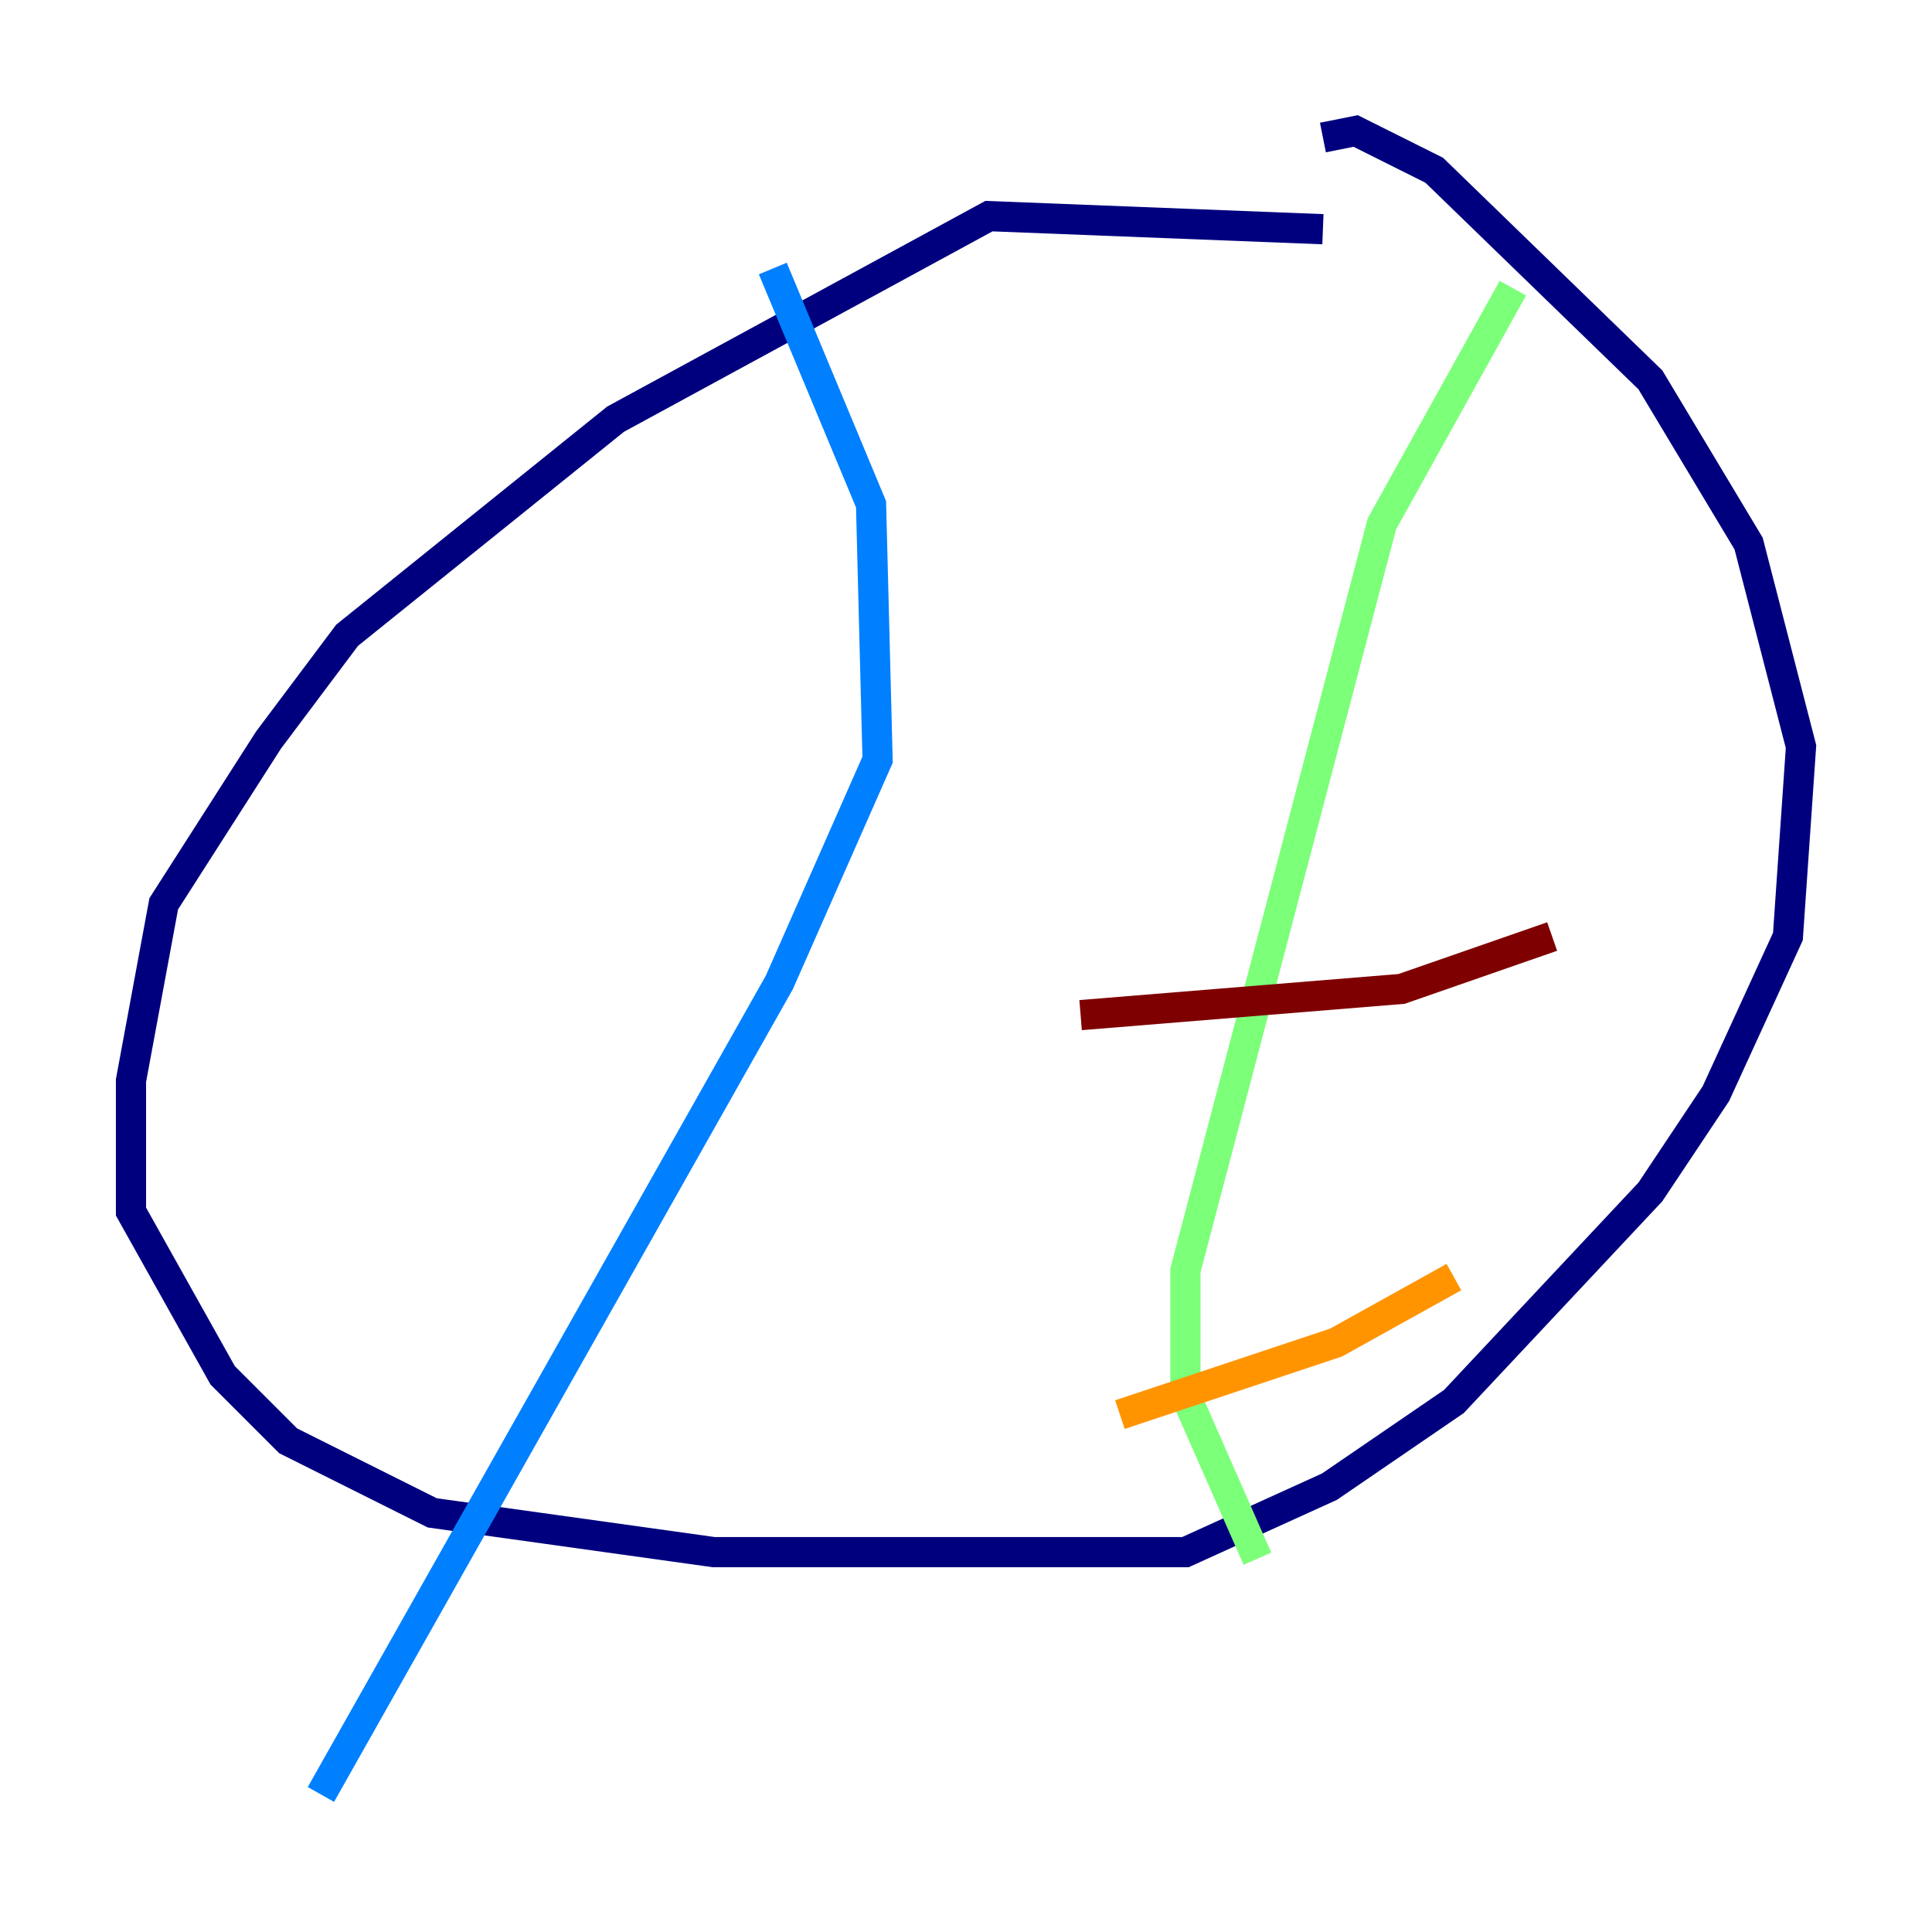 <?xml version="1.0" encoding="utf-8" ?>
<svg baseProfile="tiny" height="128" version="1.2" viewBox="0,0,128,128" width="128" xmlns="http://www.w3.org/2000/svg" xmlns:ev="http://www.w3.org/2001/xml-events" xmlns:xlink="http://www.w3.org/1999/xlink"><defs /><polyline fill="none" points="87.647,15.186 65.519,14.319 40.786,27.77 22.997,42.088 17.79,49.031 10.848,59.878 8.678,71.593 8.678,80.271 14.752,91.119 19.091,95.458 28.637,100.231 47.295,102.834 78.536,102.834 88.081,98.495 96.325,92.854 109.342,78.969 113.681,72.461 118.454,62.047 119.322,49.464 115.851,36.014 109.342,25.166 95.024,11.281 89.817,8.678 87.647,9.112" stroke="#00007f" stroke-width="2" /><polyline fill="none" points="51.2,17.79 57.709,33.41 58.142,50.332 51.634,65.085 21.261,118.888" stroke="#0080ff" stroke-width="2" /><polyline fill="none" points="100.231,19.091 91.552,34.712 78.536,84.176 78.536,92.42 83.308,103.268" stroke="#7cff79" stroke-width="2" /><polyline fill="none" points="74.197,93.722 88.515,88.949 96.325,84.61" stroke="#ff9400" stroke-width="2" /><polyline fill="none" points="71.593,67.254 92.854,65.519 102.834,62.047" stroke="#7f0000" stroke-width="2" /></svg>